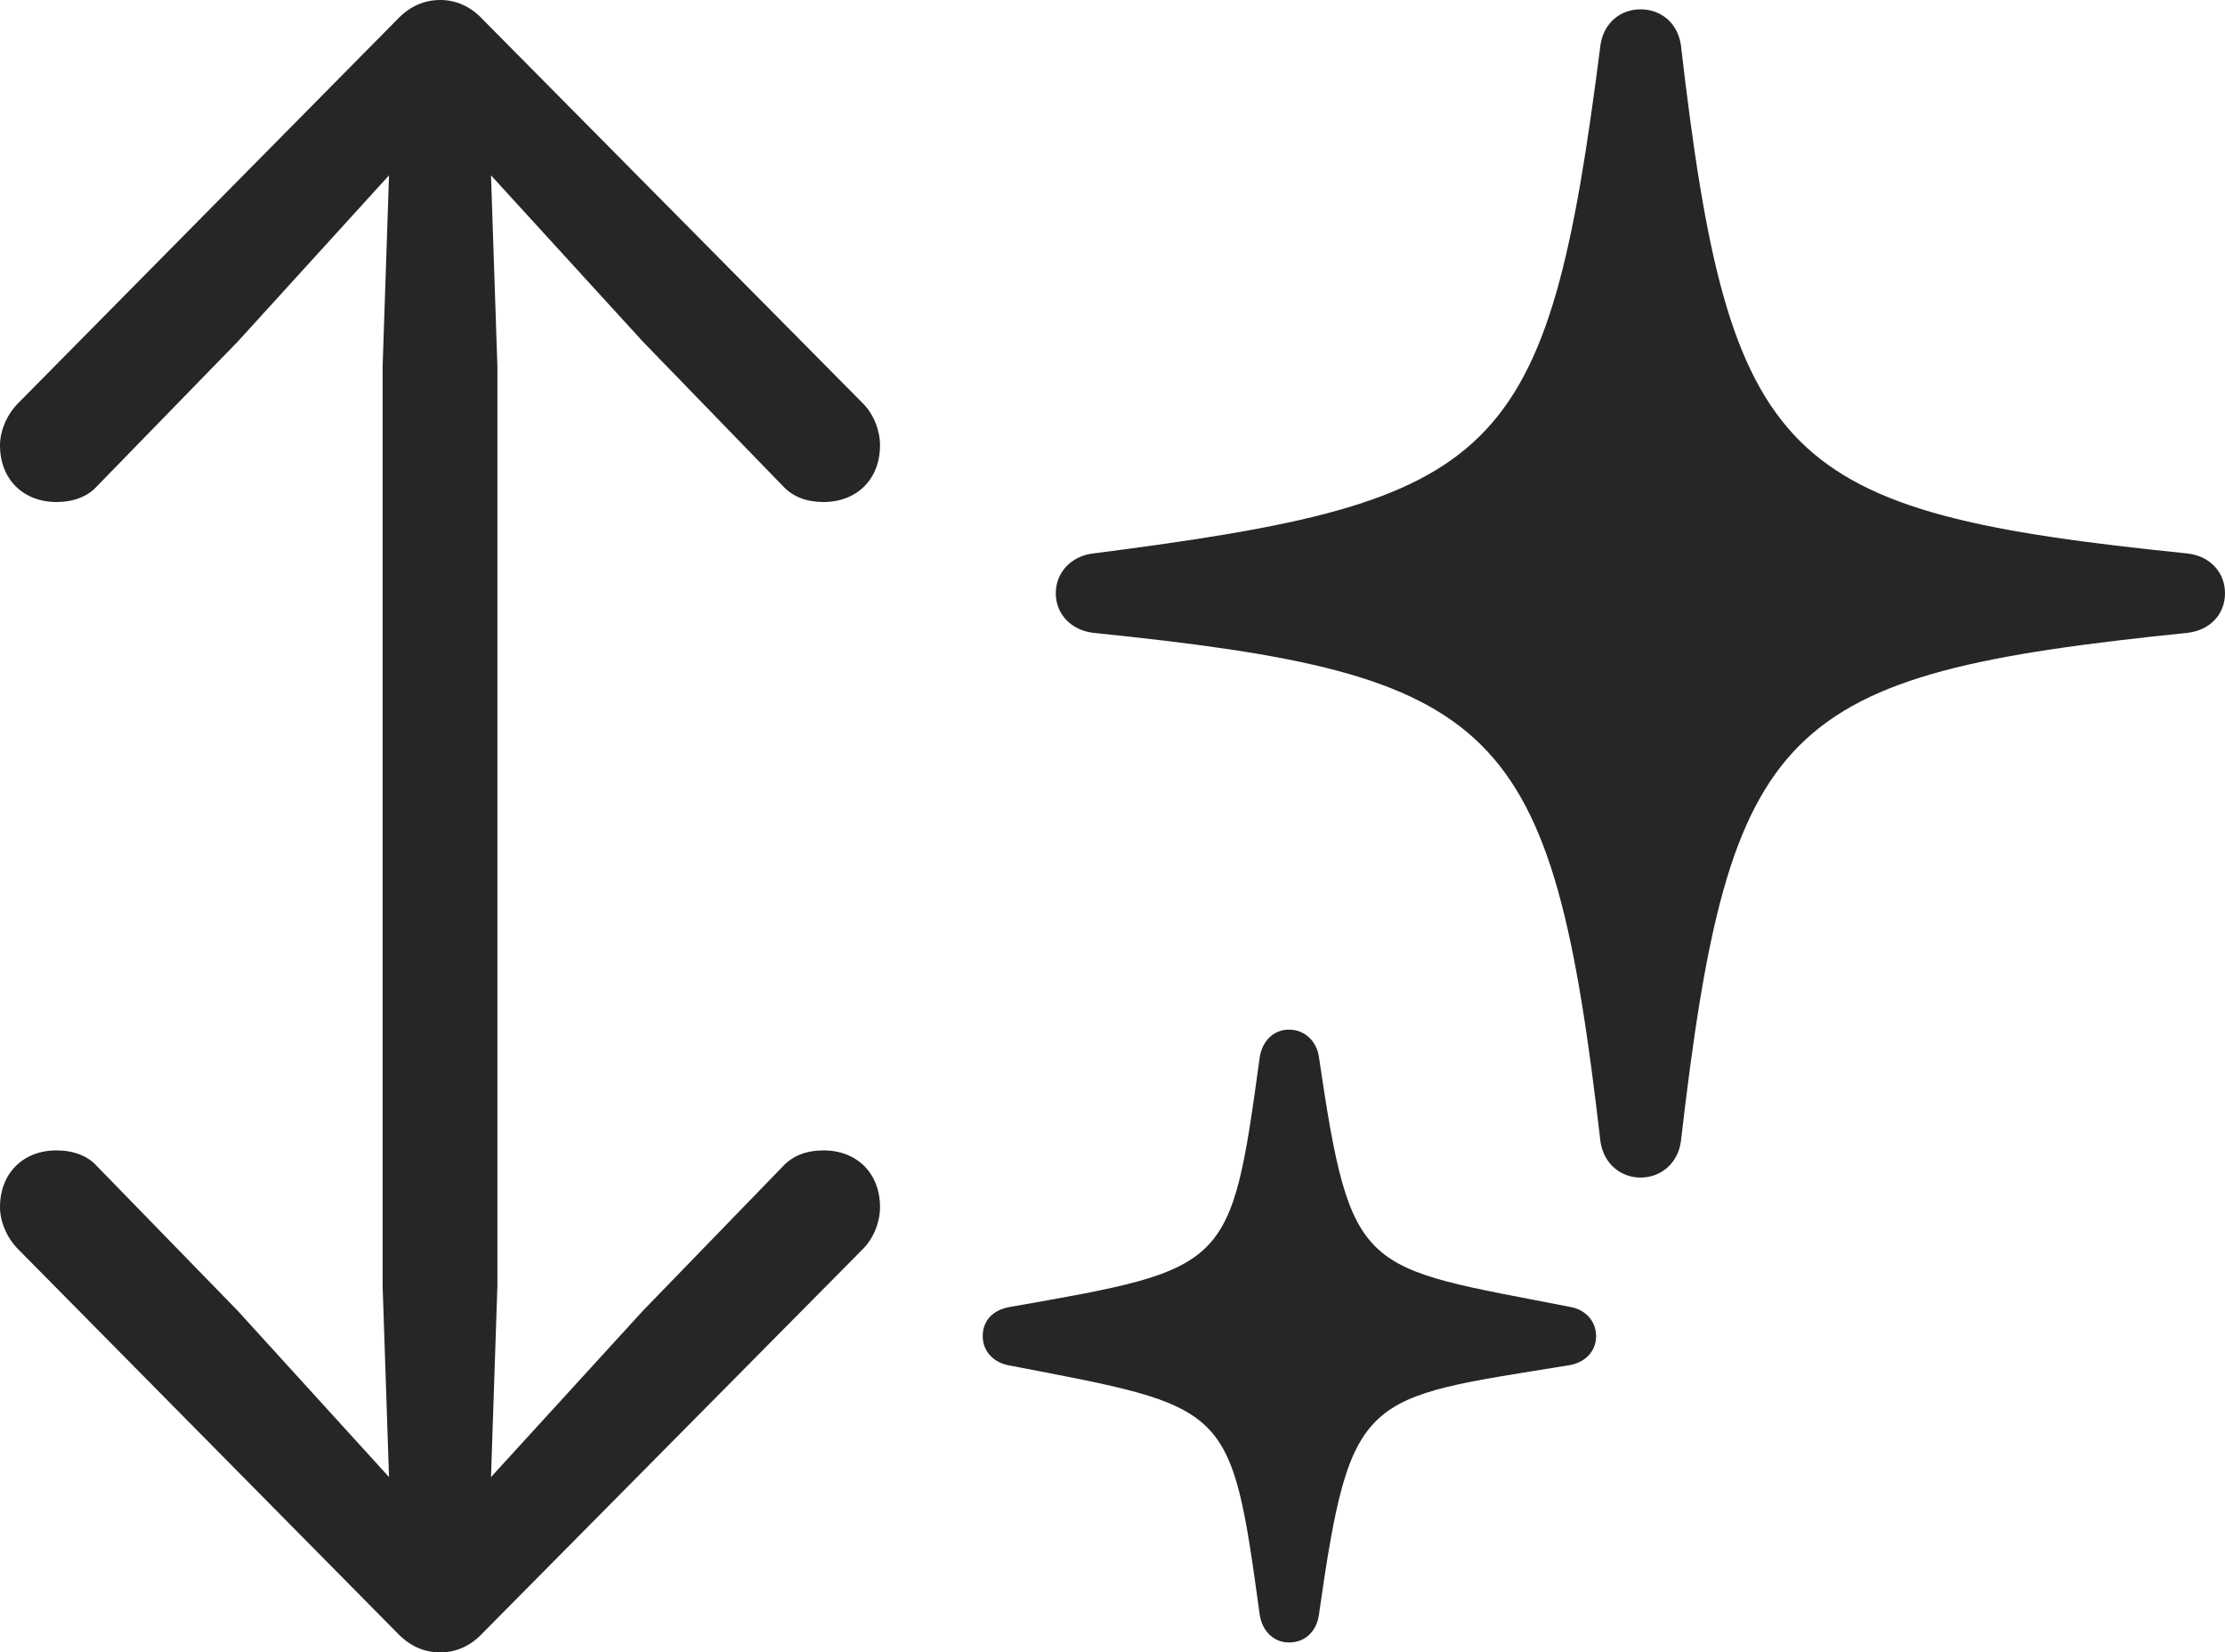 <?xml version="1.0" encoding="UTF-8"?>
<!--Generator: Apple Native CoreSVG 232.5-->
<!DOCTYPE svg
PUBLIC "-//W3C//DTD SVG 1.1//EN"
       "http://www.w3.org/Graphics/SVG/1.1/DTD/svg11.dtd">
<svg version="1.1" xmlns="http://www.w3.org/2000/svg" xmlns:xlink="http://www.w3.org/1999/xlink" width="127.436" height="94.632">
 <g>
  <rect height="94.632" opacity="0" width="127.436" x="0" y="0"/>
  <path d="M60.469 33.977C60.469 35.166 61.347 36.092 62.618 36.242C85.934 38.633 88.879 41.281 91.668 65.39C91.852 66.627 92.808 67.438 93.96 67.438C95.13 67.438 96.087 66.627 96.27 65.39C99.059 41.281 101.971 38.633 125.287 36.242C126.592 36.092 127.436 35.166 127.436 33.977C127.436 32.788 126.592 31.847 125.287 31.697C102.004 29.321 99.059 26.625 96.27 2.564C96.087 1.345 95.164 0.535 93.96 0.535C92.774 0.535 91.852 1.345 91.668 2.564C88.624 26.508 85.938 28.696 62.603 31.697C61.347 31.847 60.469 32.788 60.469 33.977ZM56.285 76.522C56.285 77.332 56.832 77.98 57.709 78.179C70.448 80.628 70.481 80.315 72.154 92.503C72.304 93.415 72.949 94.063 73.826 94.063C74.737 94.063 75.382 93.448 75.532 92.537C77.367 79.63 78.025 80.115 89.909 78.179C90.82 78.014 91.416 77.365 91.416 76.522C91.416 75.696 90.854 75.014 89.943 74.849C77.924 72.49 77.401 73.177 75.532 60.472C75.382 59.595 74.704 58.965 73.826 58.965C72.949 58.965 72.304 59.613 72.154 60.524C70.481 72.712 70.415 72.635 57.844 74.849C56.866 75.014 56.285 75.629 56.285 76.522Z" fill="#000000" fill-opacity="0.85"/>
  <path d="M0 69.134C0 69.966 0.401 70.902 1.034 71.536L22.764 93.53C23.465 94.265 24.285 94.632 25.218 94.632C26.118 94.632 26.953 94.265 27.639 93.53L49.417 71.536C50.051 70.902 50.403 69.966 50.403 69.134C50.403 67.166 49.054 65.881 47.166 65.881C46.199 65.881 45.434 66.181 44.883 66.751L36.819 75.069L28.122 84.59L28.489 73.628L28.489 21.003L28.122 10.042L36.819 19.563L44.883 27.881C45.434 28.451 46.199 28.75 47.166 28.75C49.054 28.75 50.403 27.465 50.403 25.498C50.403 24.666 50.051 23.73 49.417 23.096L27.639 1.102C26.953 0.367 26.118 0 25.218 0C24.285 0 23.465 0.367 22.764 1.102L1.034 23.096C0.401 23.73 0 24.666 0 25.498C0 27.465 1.349 28.75 3.237 28.75C4.204 28.75 5.018 28.432 5.52 27.881L13.617 19.563L22.281 10.042L21.914 21.003L21.914 73.628L22.281 84.59L13.617 75.069L5.52 66.751C5.018 66.2 4.204 65.881 3.237 65.881C1.349 65.881 0 67.166 0 69.134Z" fill="#000000" fill-opacity="0.85"/>
 </g>
</svg>

